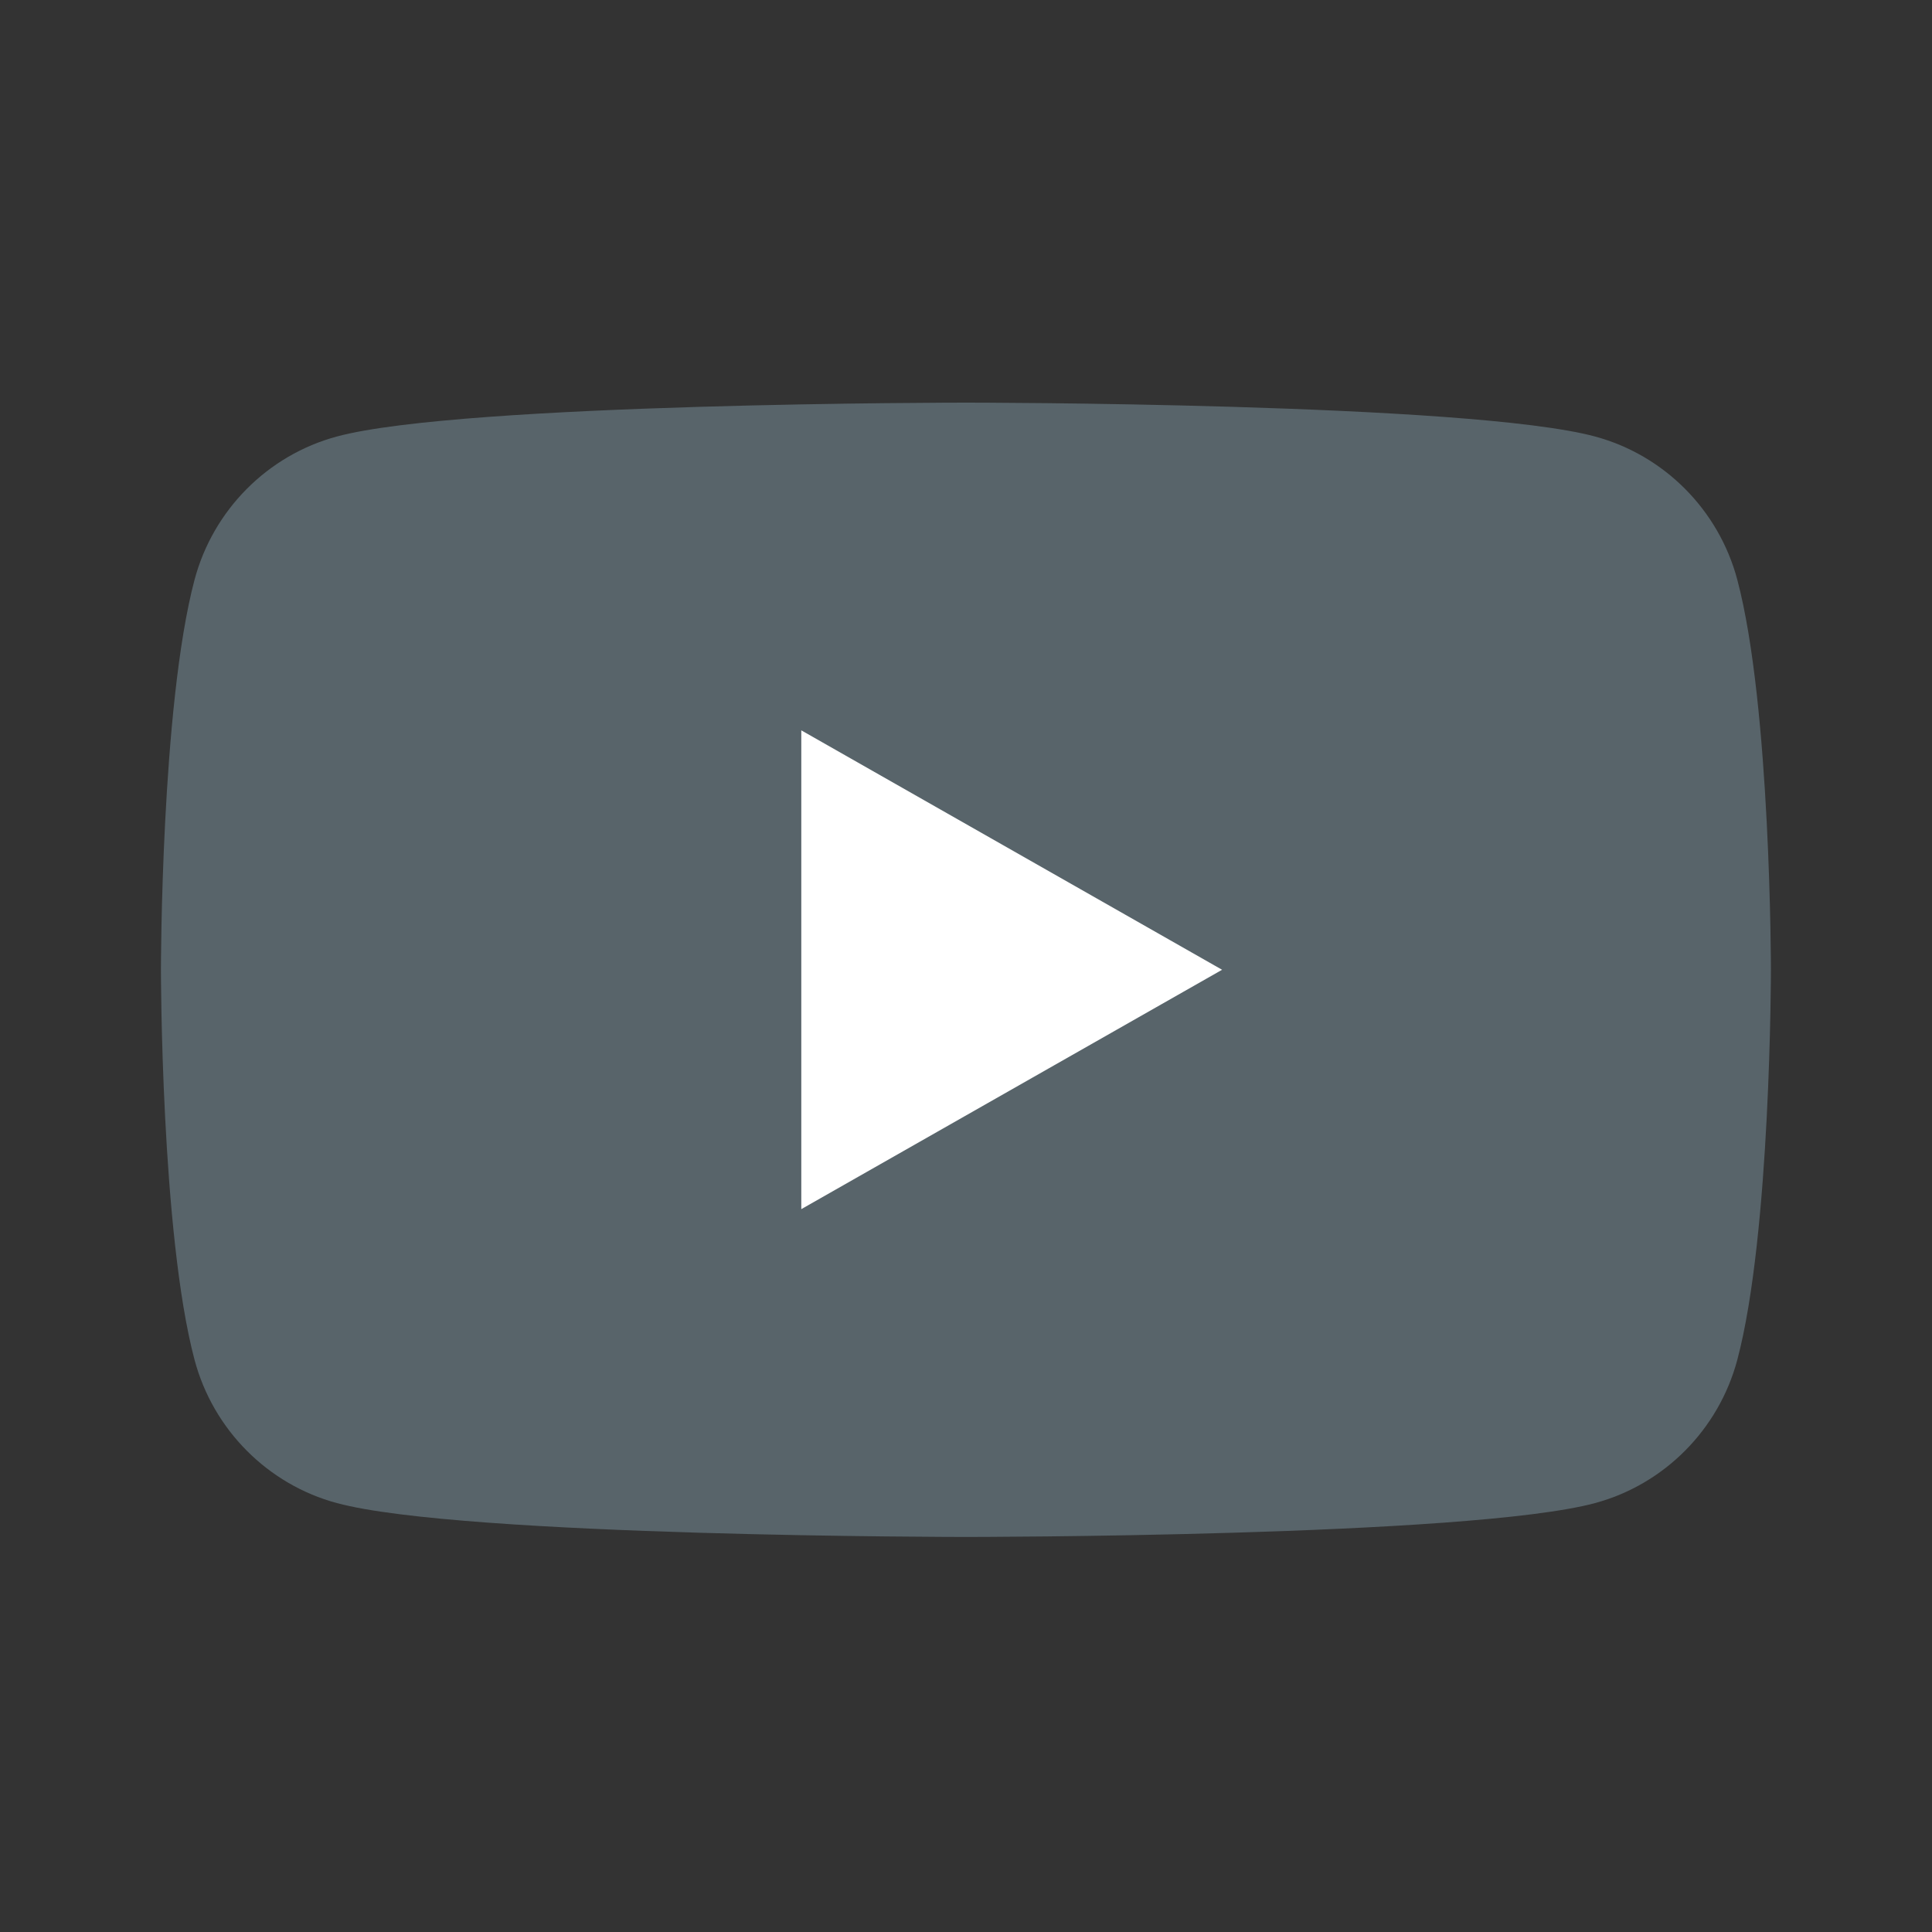 <svg width="40" height="40" viewBox="0 0 40 40" fill="none" xmlns="http://www.w3.org/2000/svg">
<rect x="0" y="0" width="40" height="40" fill="#333333" stroke="none"/>
<path d="M35.969 12.003C35.586 10.56 34.456 9.423 33.022 9.037C30.422 8.336 19.999 8.336 19.999 8.336C19.999 8.336 9.575 8.336 6.976 9.037C5.541 9.423 4.412 10.56 4.028 12.003C3.332 14.62 3.332 20.078 3.332 20.078C3.332 20.078 3.332 25.537 4.028 28.154C4.412 29.597 5.541 30.734 6.976 31.12C9.575 31.821 19.999 31.821 19.999 31.821C19.999 31.821 30.422 31.821 33.022 31.12C34.456 30.734 35.585 29.597 35.969 28.154C36.665 25.537 36.665 20.079 36.665 20.079C36.665 20.079 36.665 14.62 35.969 12.003" fill="#58646A"/>
<path d="M16.59 25.034L25.302 20.078L16.59 15.121V25.034Z" fill="white"/>
</svg>

